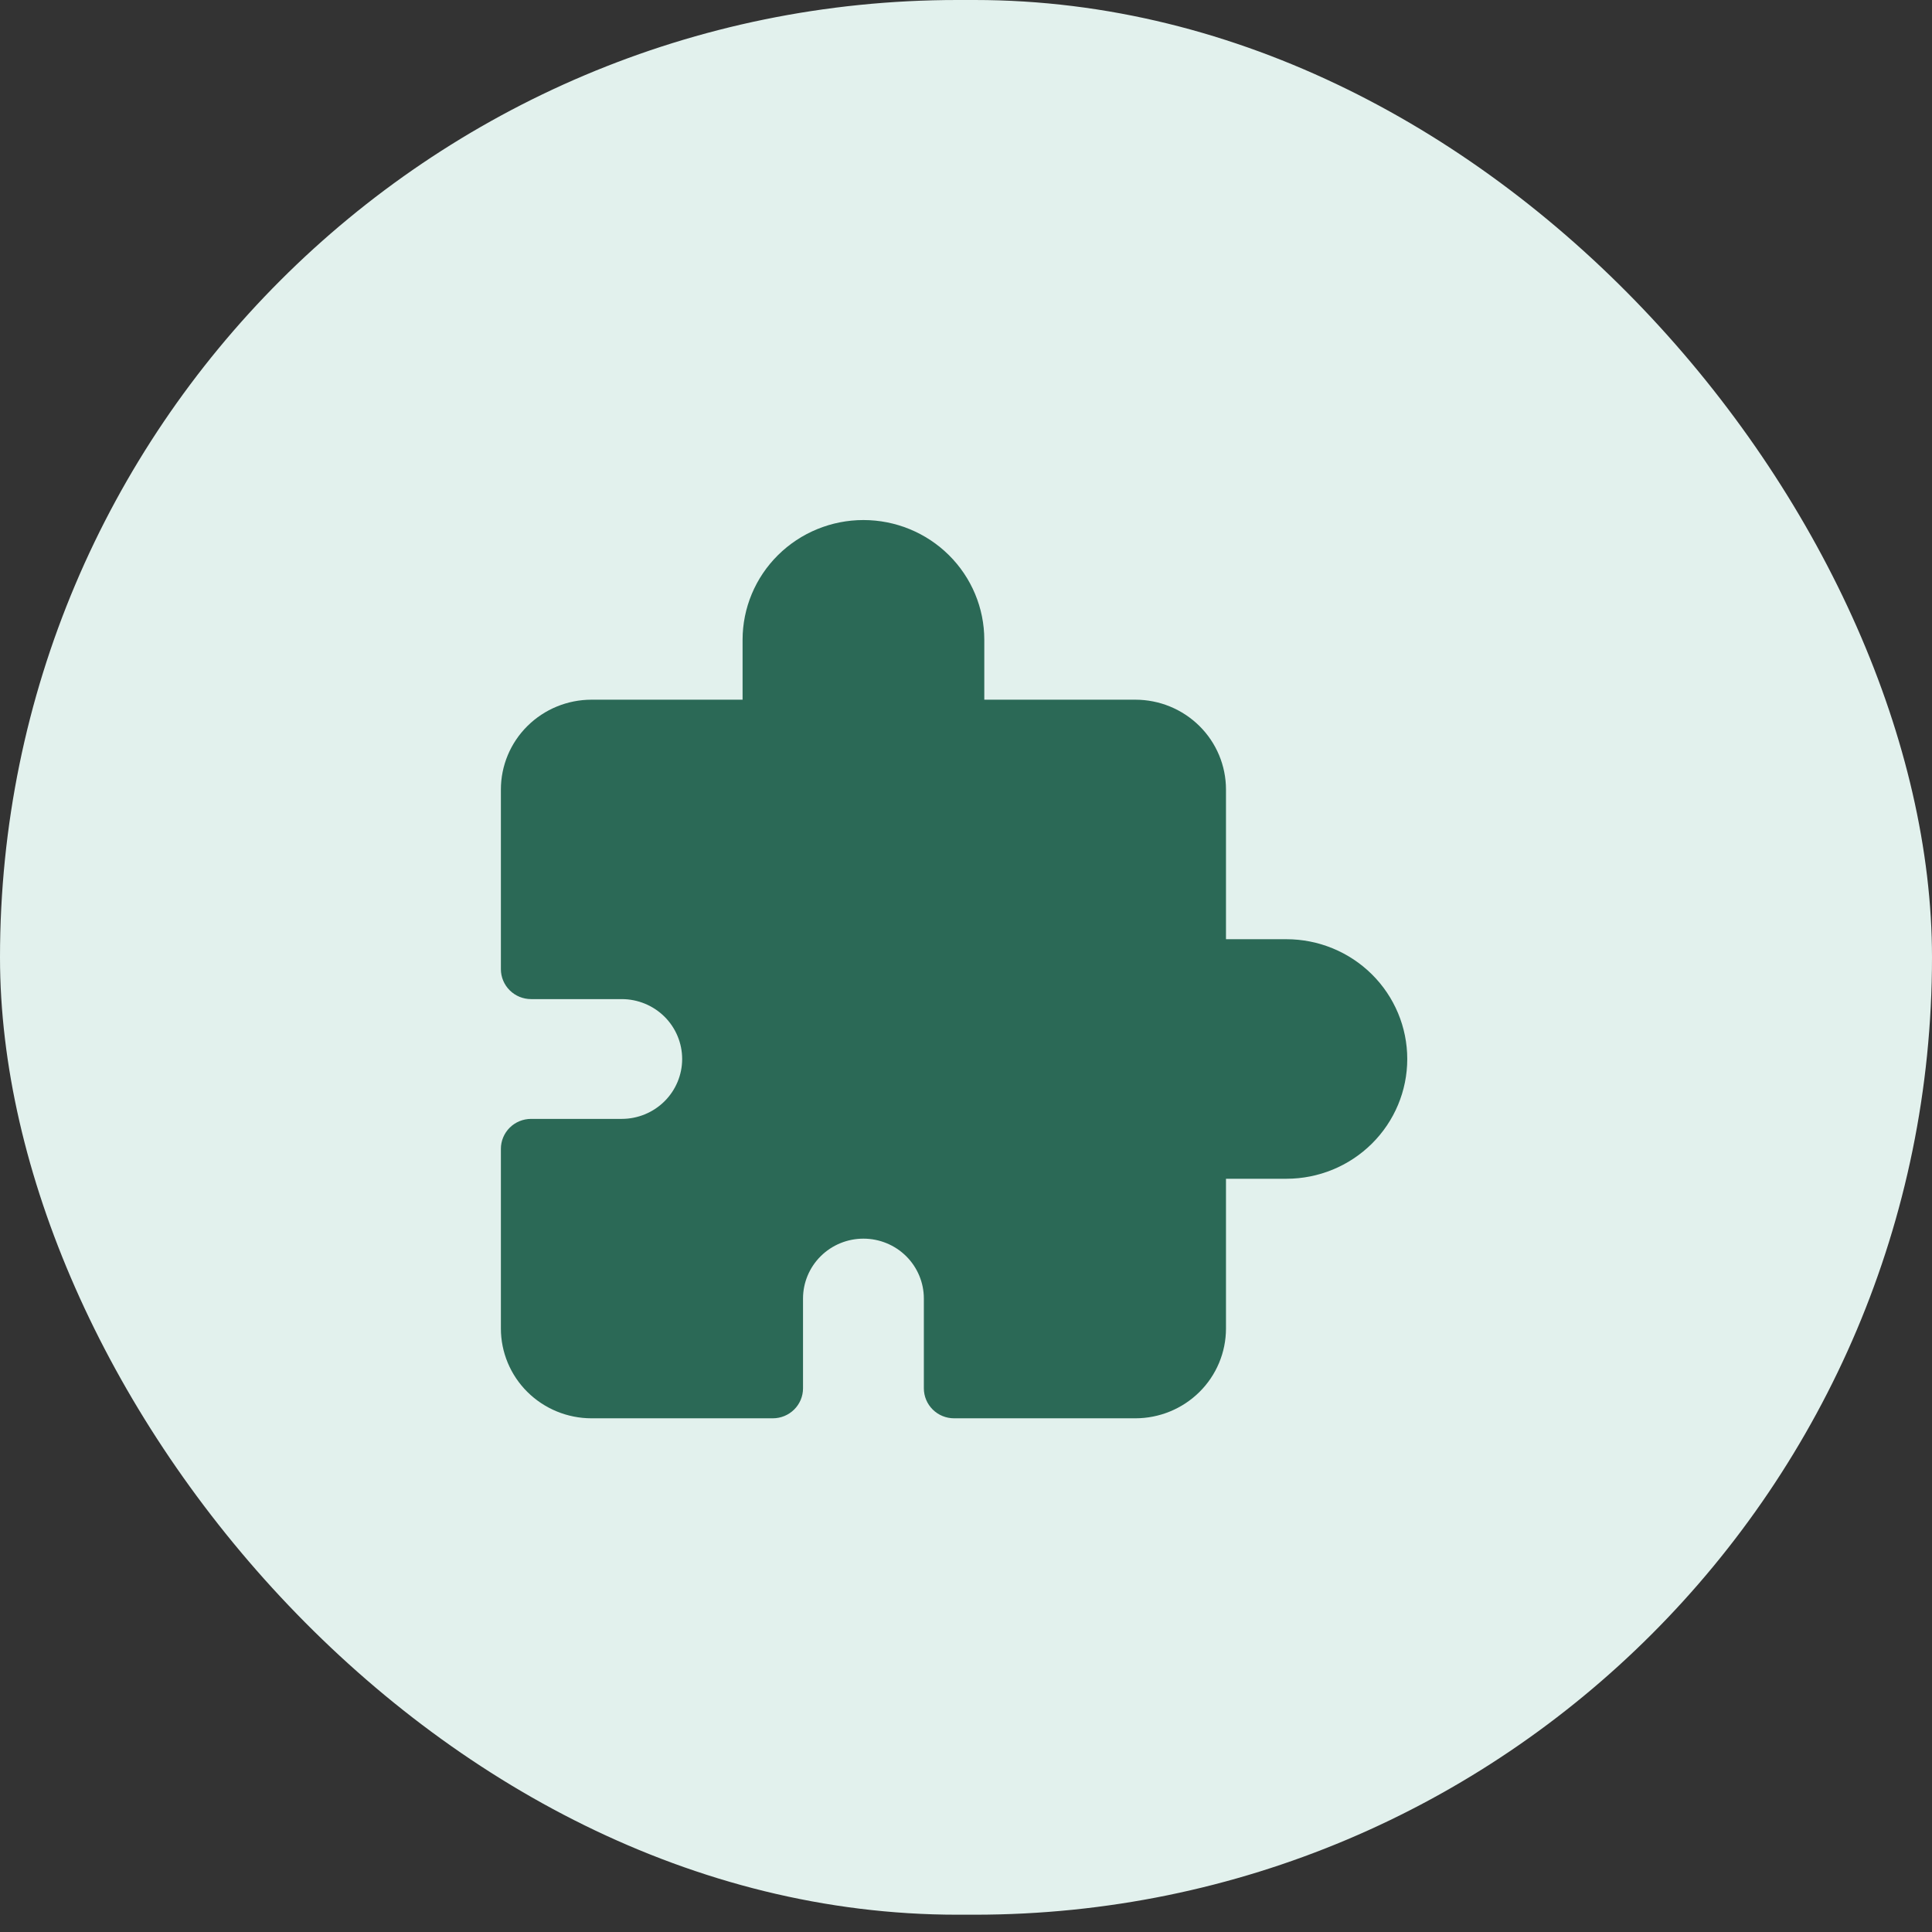 <svg width="81" height="81" viewBox="0 0 81 81" fill="none" xmlns="http://www.w3.org/2000/svg">
<rect x="0" y="0" width="81" height="81" fill="#333333" stroke="none"/>
<rect width="81" height="80.275" rx="40.137" fill="#E2F1ED"/>
<path d="M53.933 39.377H51.4V33.101C51.4 32.102 51 31.144 50.287 30.438C49.574 29.732 48.608 29.335 47.6 29.335H41.267V26.824C41.267 25.493 40.733 24.215 39.783 23.274C38.833 22.332 37.544 21.803 36.2 21.803C34.856 21.803 33.568 22.332 32.617 23.274C31.667 24.215 31.133 25.493 31.133 26.824V29.335H24.8C23.792 29.335 22.826 29.732 22.113 30.438C21.4 31.144 21 32.102 21 33.101V40.633C21 40.966 21.134 41.285 21.371 41.52C21.608 41.756 21.931 41.888 22.267 41.888H26.067C26.738 41.888 27.383 42.153 27.858 42.623C28.333 43.094 28.6 43.733 28.6 44.399C28.6 45.065 28.333 45.703 27.858 46.174C27.383 46.645 26.738 46.91 26.067 46.91H22.267C21.931 46.91 21.608 47.042 21.371 47.277C21.134 47.513 21 47.832 21 48.165V55.697C21 56.696 21.4 57.654 22.113 58.36C22.826 59.066 23.792 59.463 24.8 59.463H32.4C32.736 59.463 33.058 59.331 33.296 59.095C33.533 58.86 33.667 58.54 33.667 58.207V54.441C33.667 53.776 33.934 53.137 34.409 52.666C34.884 52.195 35.528 51.931 36.2 51.931C36.872 51.931 37.516 52.195 37.991 52.666C38.466 53.137 38.733 53.776 38.733 54.441V58.207C38.733 58.54 38.867 58.86 39.104 59.095C39.342 59.331 39.664 59.463 40 59.463H47.6C48.608 59.463 49.574 59.066 50.287 58.36C51 57.654 51.4 56.696 51.4 55.697V49.42H53.933C55.277 49.42 56.566 48.891 57.516 47.949C58.466 47.008 59 45.731 59 44.399C59 43.067 58.466 41.79 57.516 40.848C56.566 39.907 55.277 39.377 53.933 39.377V39.377Z" fill="#2B6956"/>
</svg>

